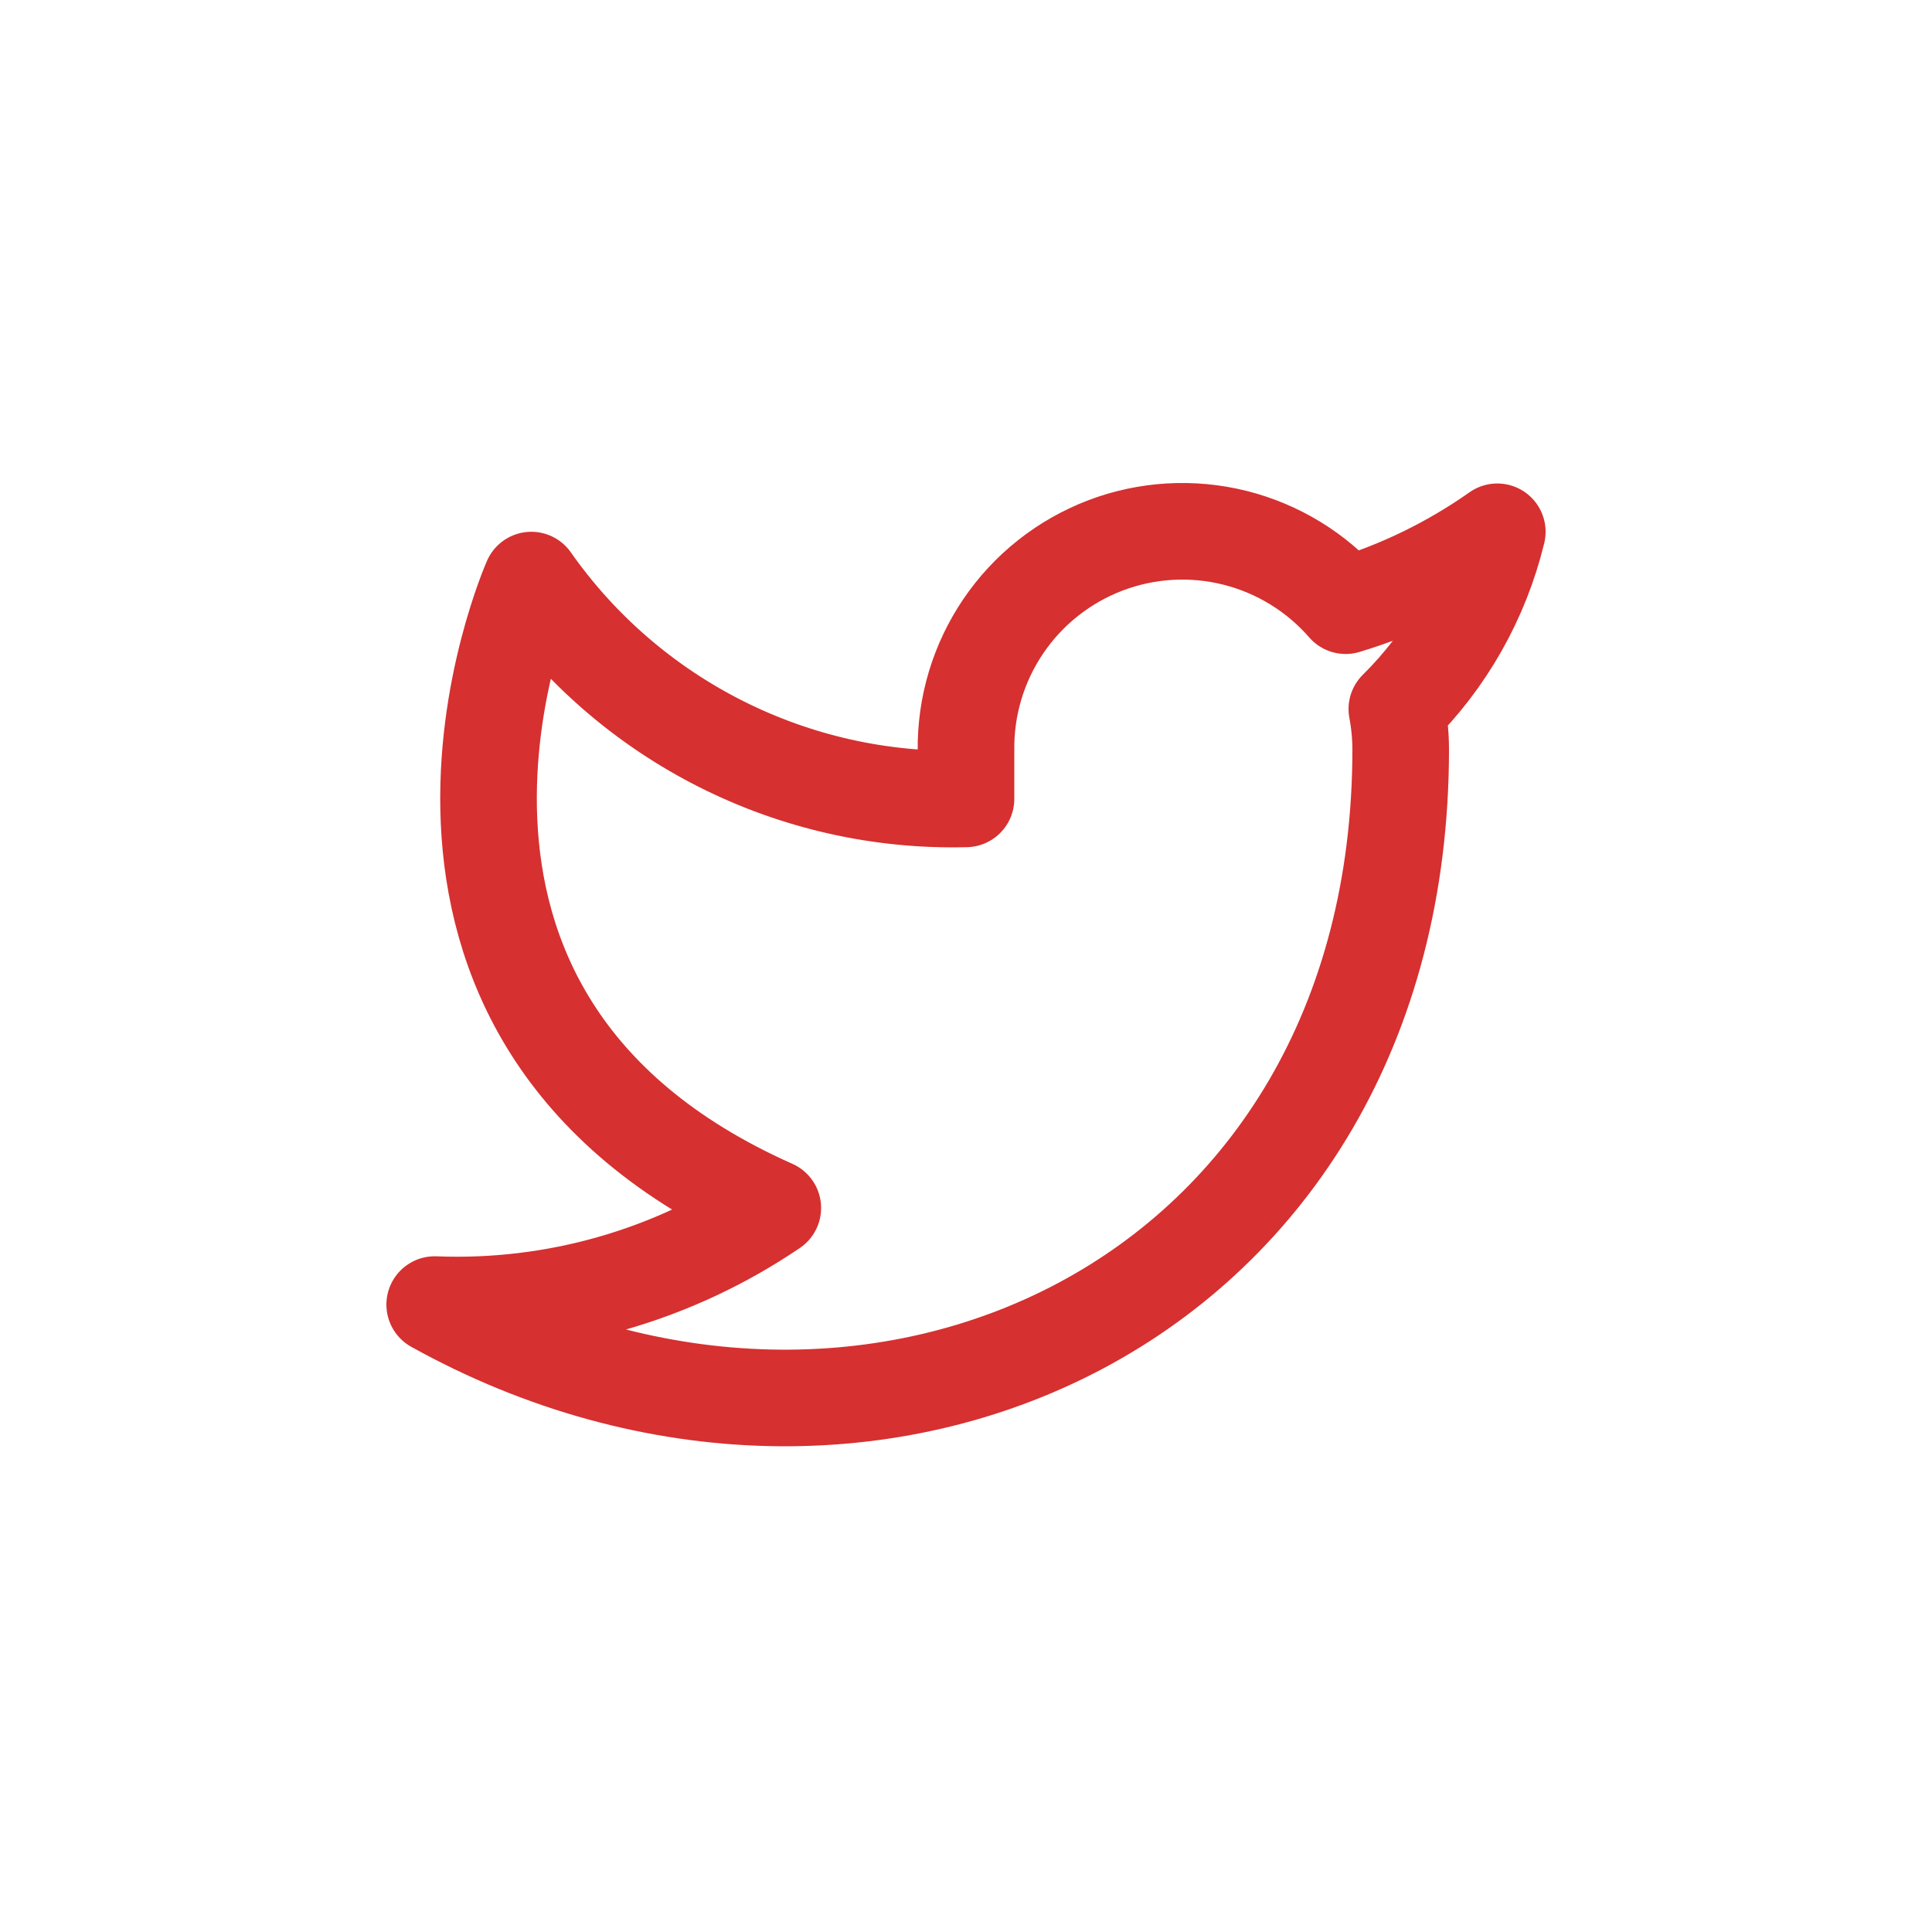 <svg width="40" height="40" viewBox="0 0 40 40" fill="none" xmlns="http://www.w3.org/2000/svg">
<path d="M31 11.01C30.042 11.685 28.982 12.202 27.86 12.54C27.258 11.848 26.457 11.357 25.567 11.134C24.677 10.911 23.739 10.967 22.882 11.294C22.025 11.622 21.288 12.204 20.773 12.964C20.258 13.723 19.988 14.622 20 15.54V16.54C18.243 16.586 16.501 16.196 14.931 15.405C13.361 14.615 12.01 13.449 11 12.01C11 12.01 7 21.01 16 25.01C13.941 26.408 11.487 27.109 9 27.01C18 32.01 29 27.01 29 15.51C28.999 15.232 28.972 14.954 28.92 14.68C29.941 13.674 30.661 12.403 31 11.01V11.01Z" stroke="#D63030" stroke-width="2" stroke-linecap="round" stroke-linejoin="round"/>
</svg>
